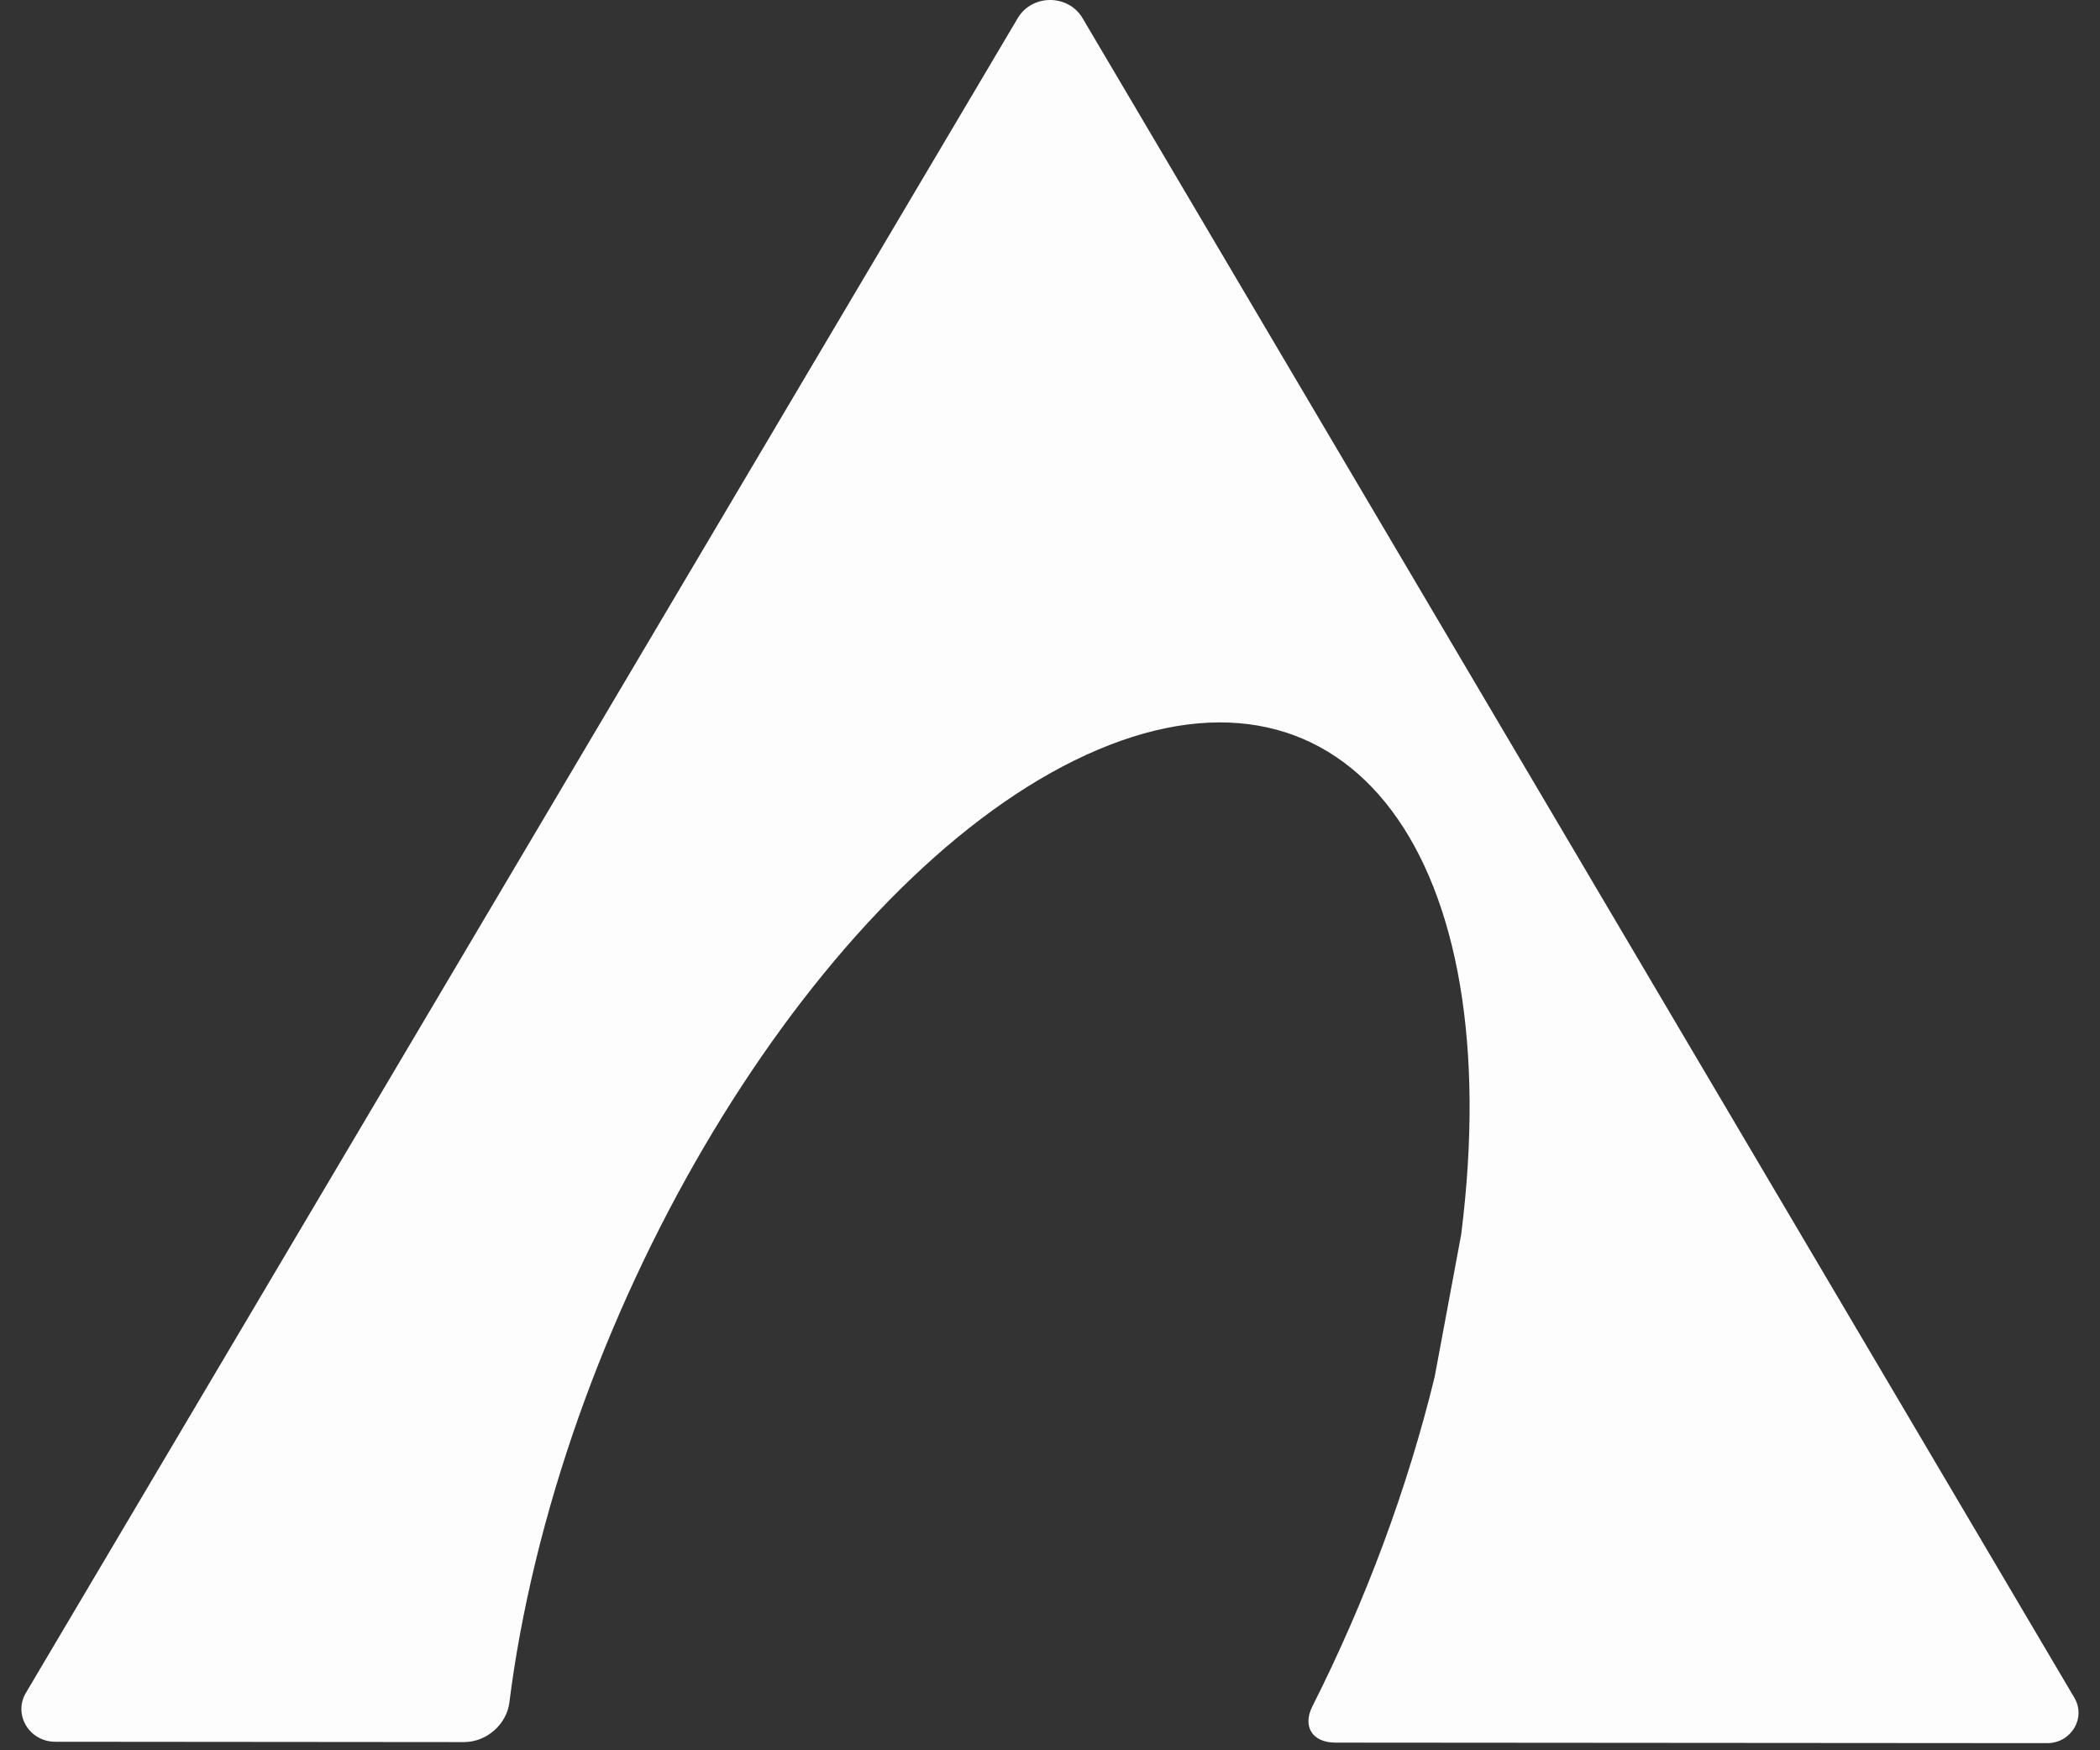 <svg width="60" height="50" viewBox="0 0 60 50" fill="none" xmlns="http://www.w3.org/2000/svg">
<rect x="0" y="0" width="60" height="50" fill="#333333" stroke="none"/>
<path fill-rule="evenodd" clip-rule="evenodd" d="M29.077 0.52L0.74 48.359C0.372 48.98 0.836 49.756 1.578 49.756L13.258 49.766C13.906 49.766 14.477 49.255 14.554 48.633C14.636 47.978 14.739 47.316 14.864 46.648C16.93 35.556 24.192 24.455 31.368 21.417C38.545 18.378 43.113 24.472 41.748 35.266L40.99 39.334C40.217 42.506 39.022 45.723 37.498 48.742C37.206 49.319 37.493 49.781 38.156 49.781L58.491 49.796C59.177 49.796 59.61 49.076 59.266 48.496L30.933 0.523C30.523 -0.174 29.489 -0.174 29.077 0.52Z" fill="#FDFDFD"/>
</svg>
